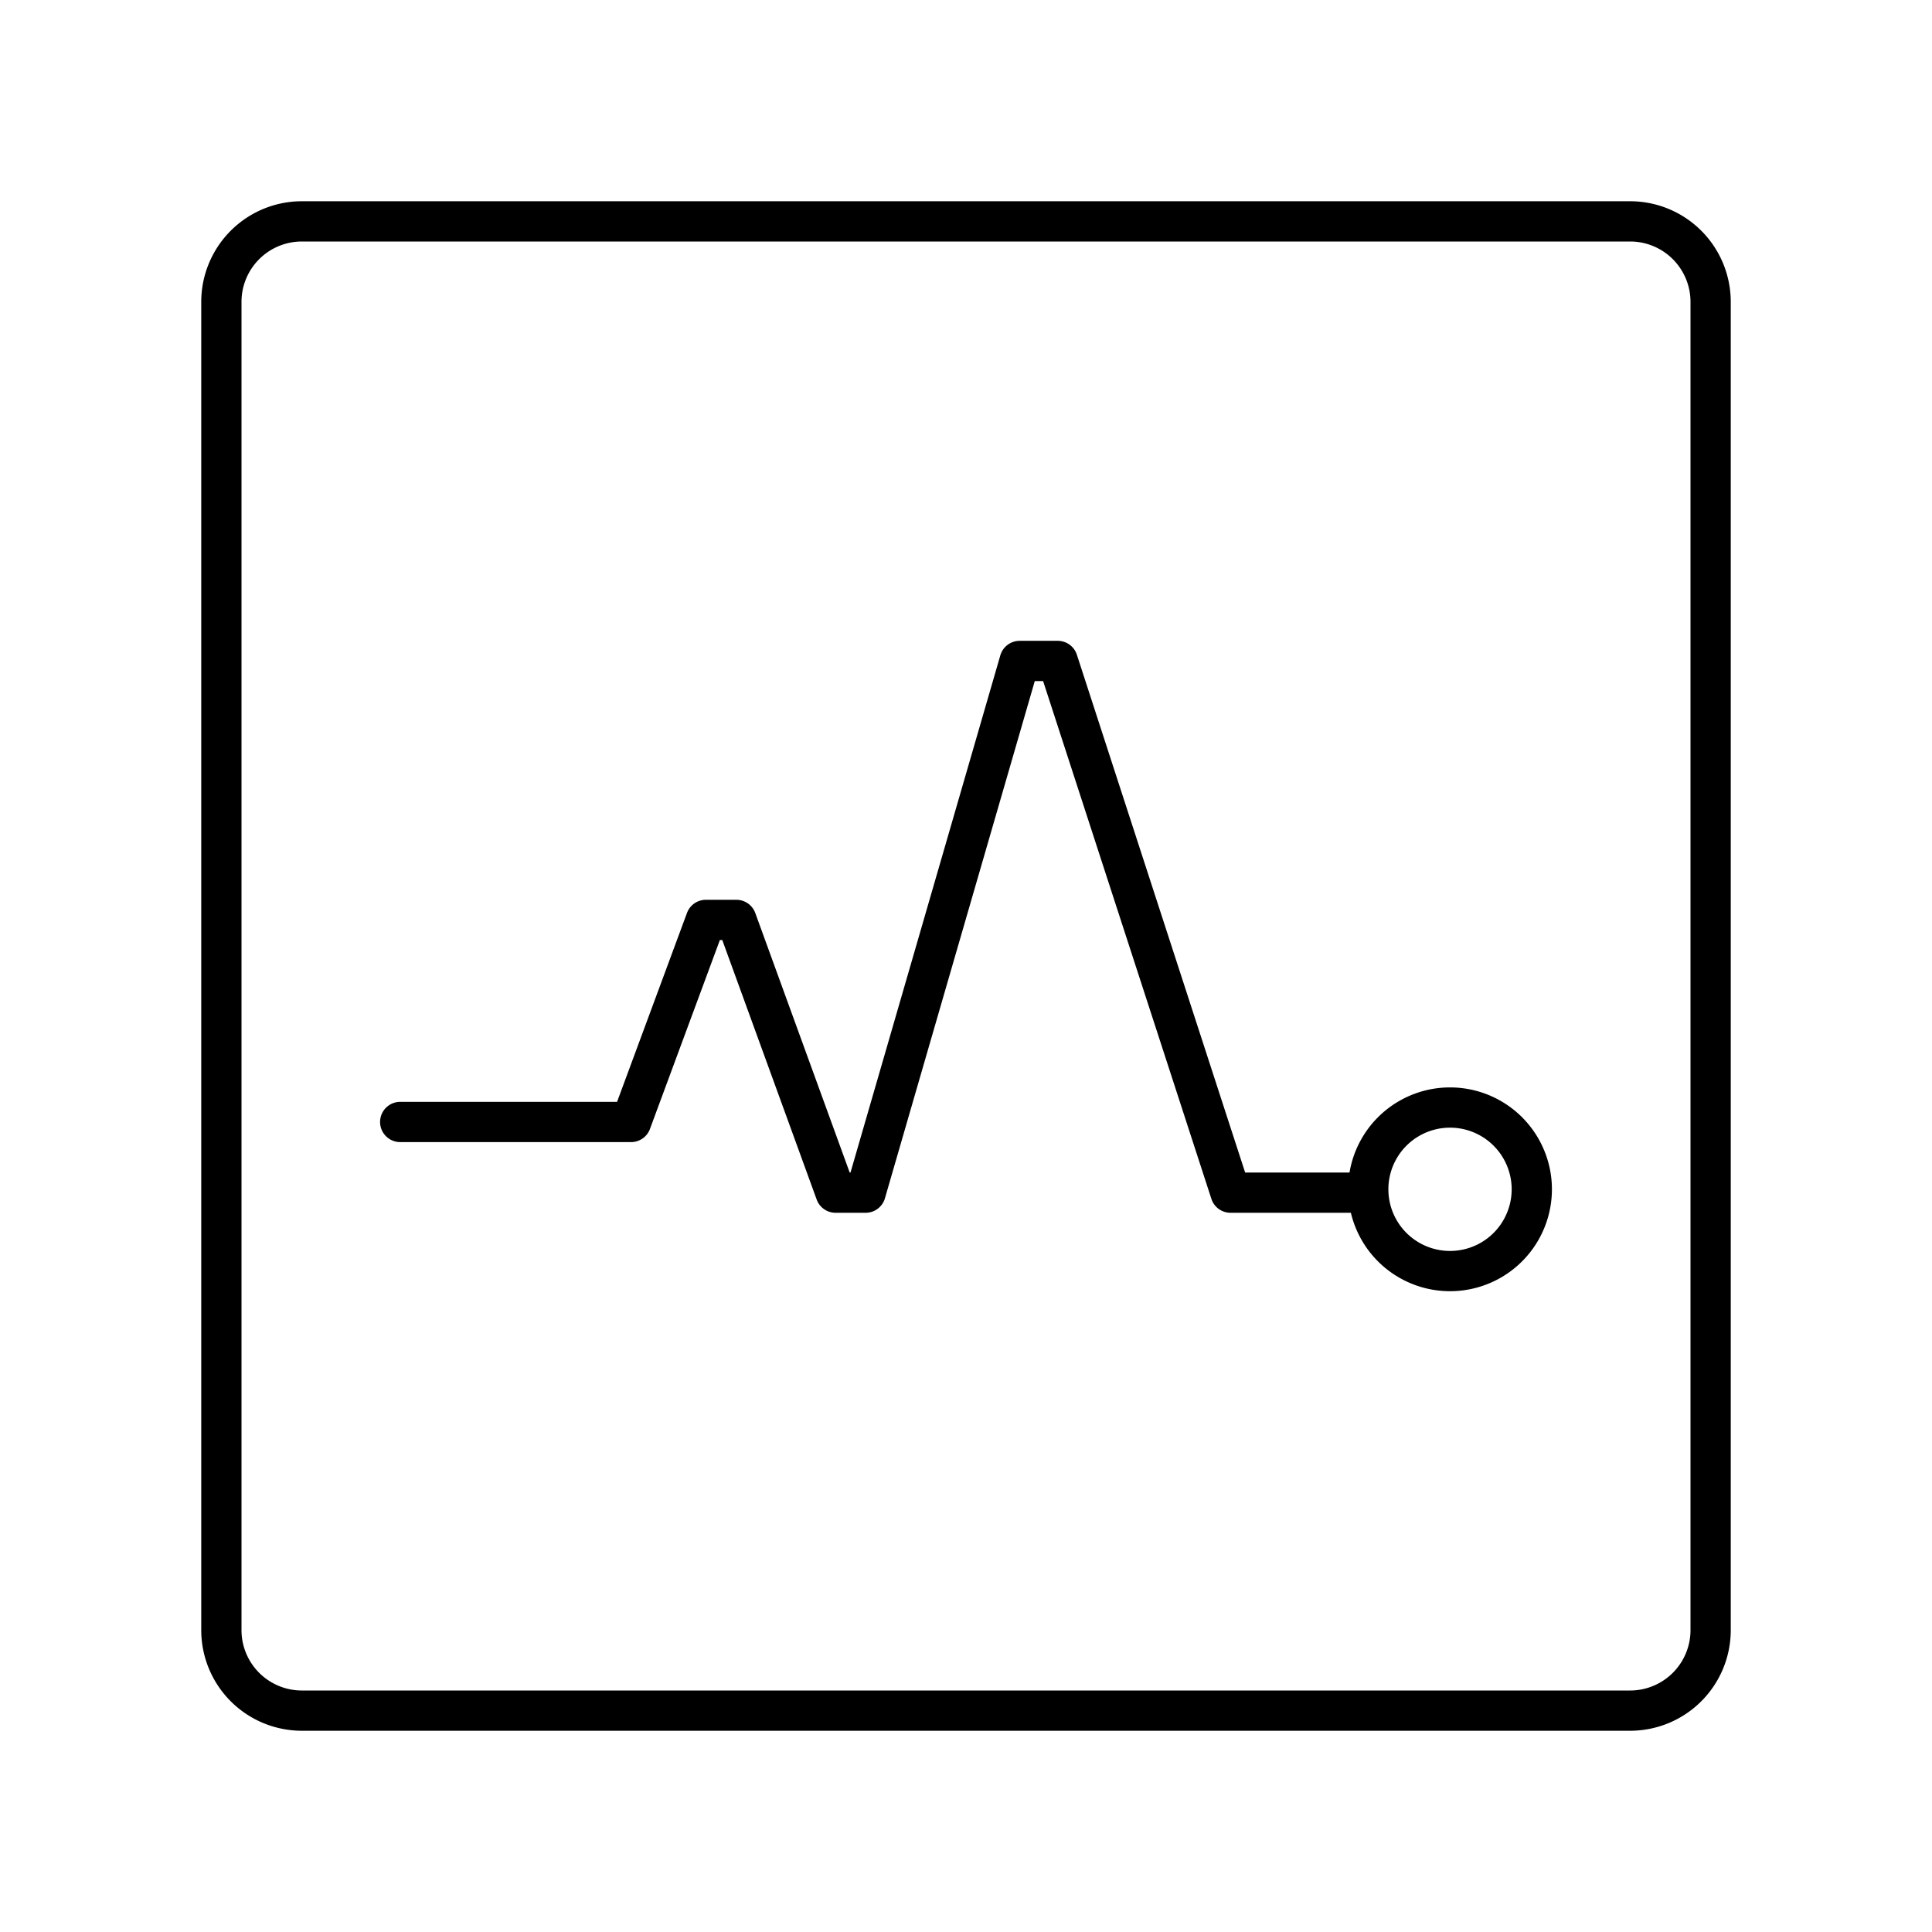 <svg xmlns="http://www.w3.org/2000/svg" width="1em" height="1em" viewBox="0 0 48 48"><path fill="none" stroke="currentColor" stroke-linecap="round" stroke-linejoin="round" d="M40.5 5.5h-33a2 2 0 0 0-2 2v33a2 2 0 0 0 2 2h33a2 2 0 0 0 2-2v-33a2 2 0 0 0-2-2"/><path fill="none" stroke="currentColor" stroke-linecap="round" stroke-linejoin="round" d="M38.057 29.548a2.031 2.031 0 1 1-4.063 0a2.031 2.031 0 0 1 4.063 0M9.943 27.875h5.736l1.858-5.02h.758l2.465 6.776h.746l3.827-13.21h.946l4.293 13.21h3.304"/></svg>